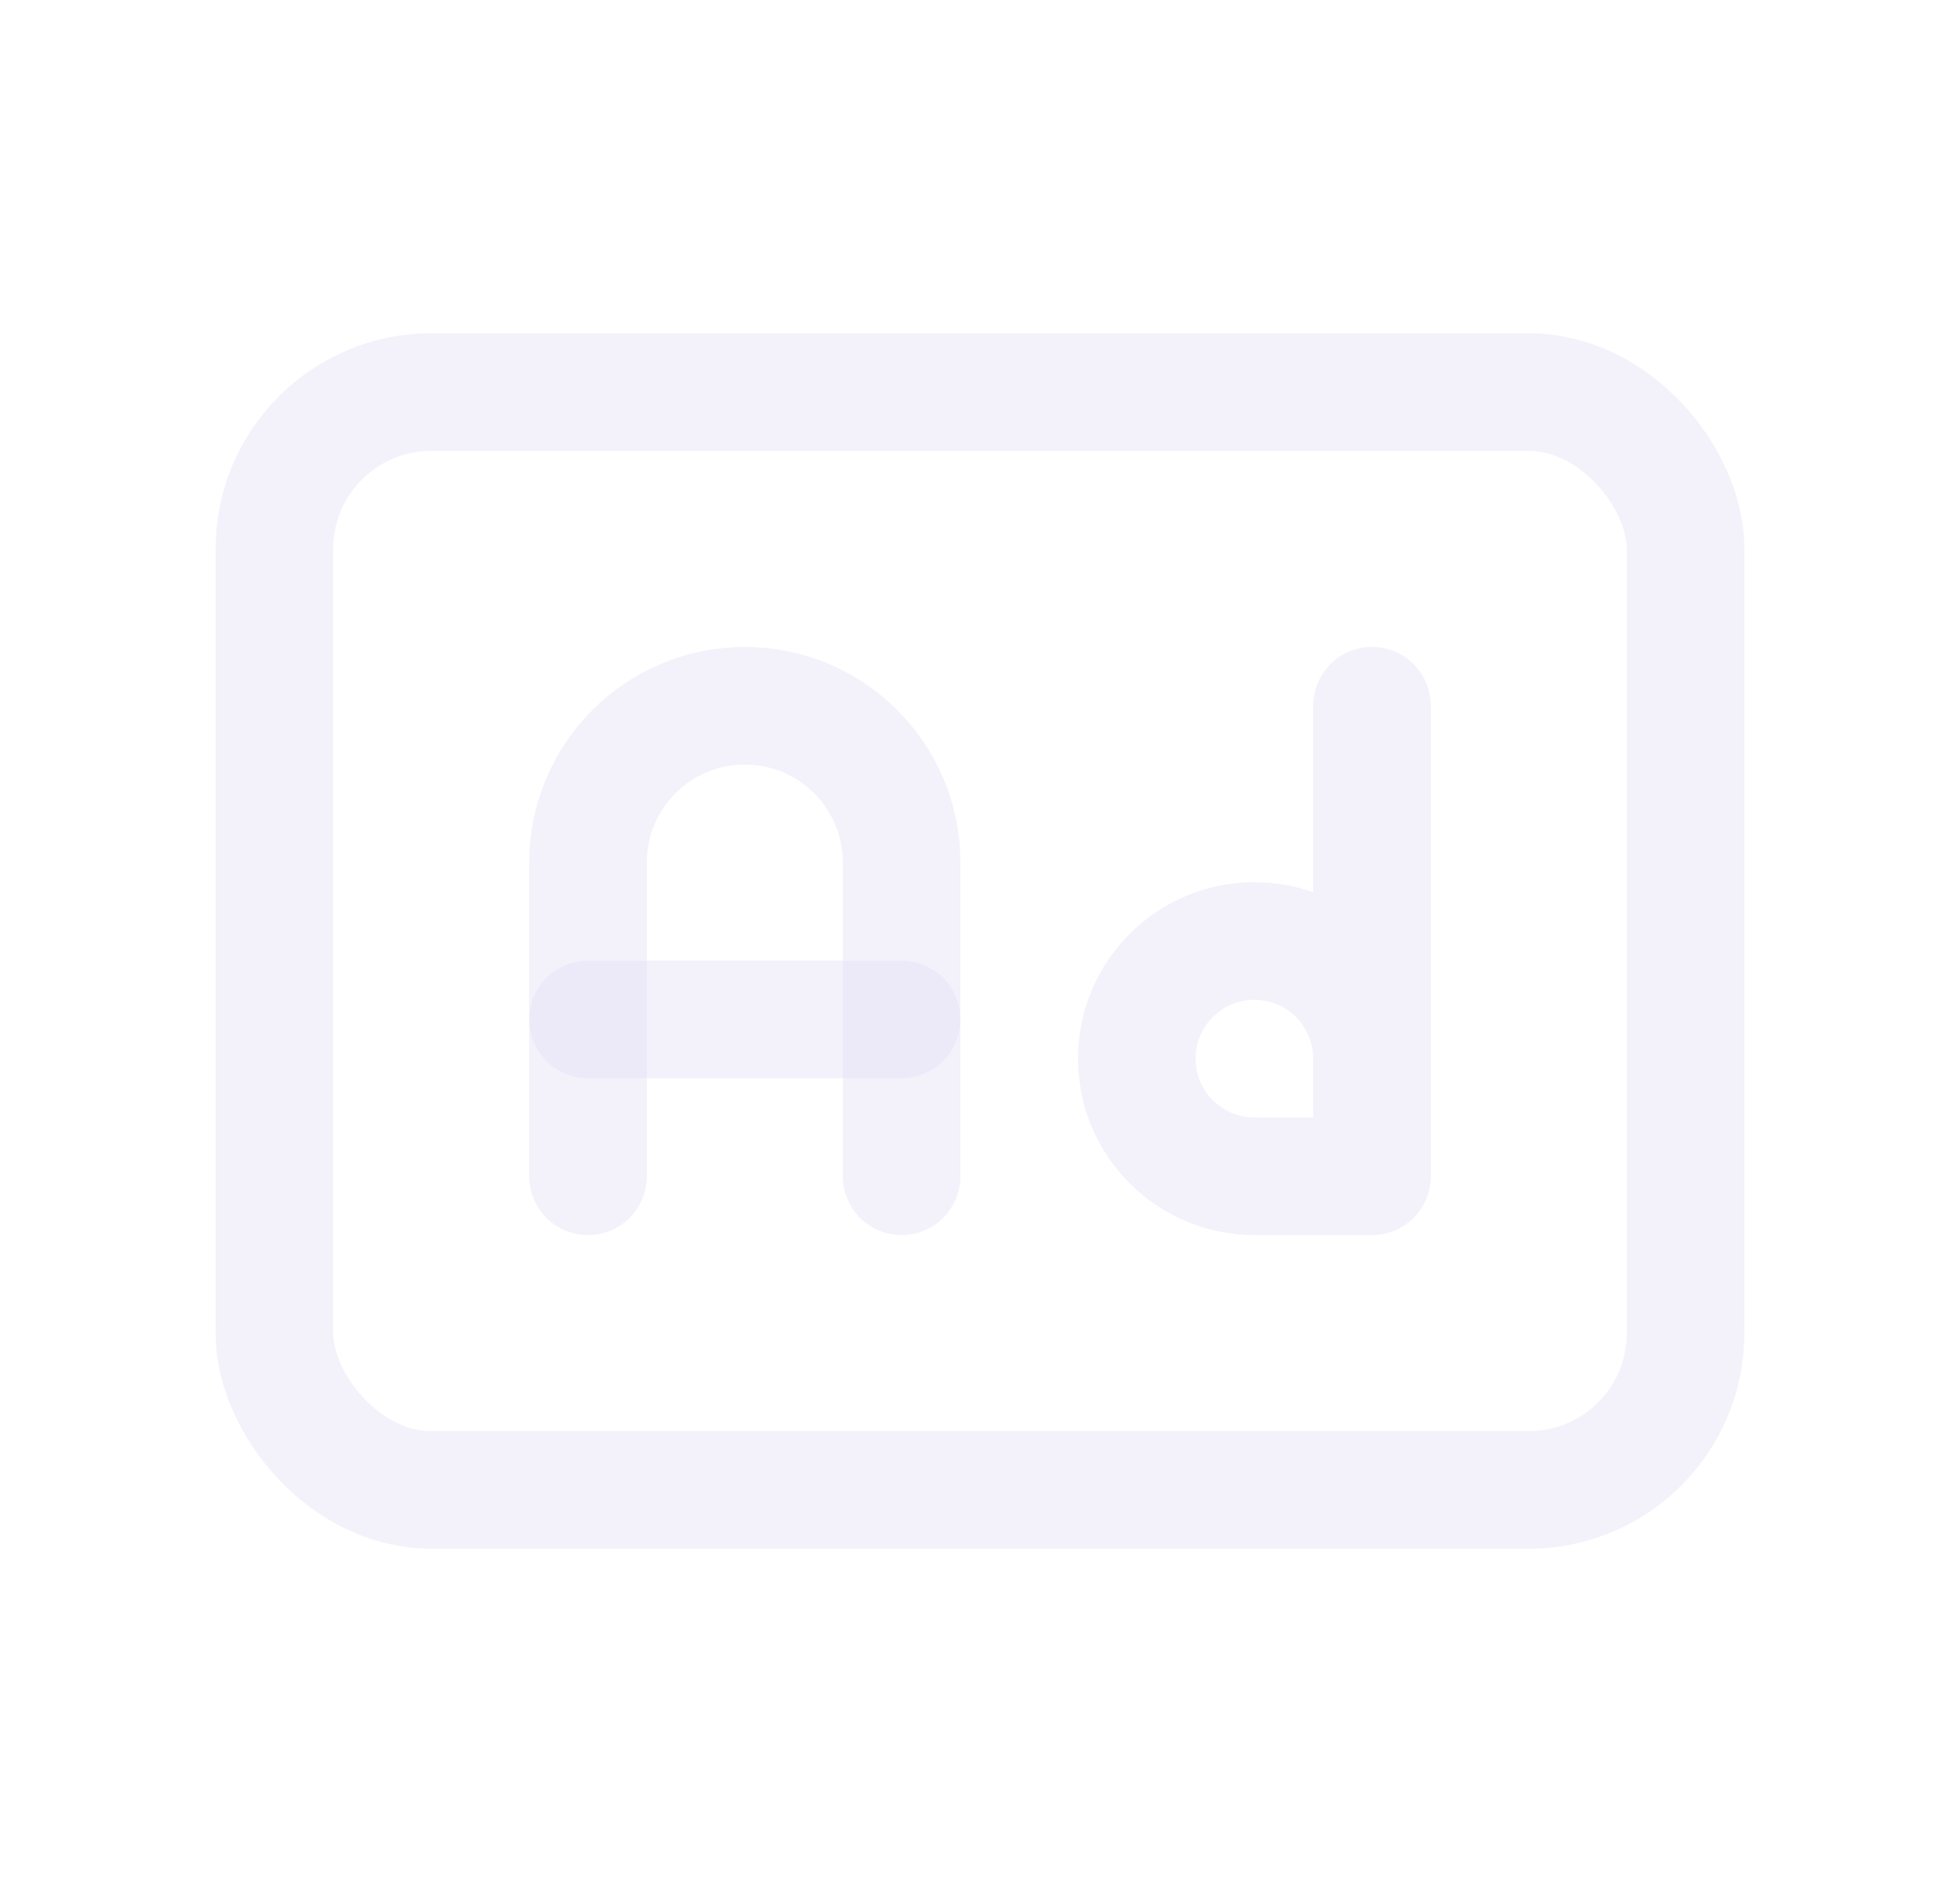 <svg width="25" height="24" viewBox="0 0 25 24" fill="none" xmlns="http://www.w3.org/2000/svg">
<rect x="3.5" y="5" width="18" height="14" rx="2" stroke="#E1DEF5" stroke-opacity="0.4" stroke-width="1.5" stroke-linecap="round" stroke-linejoin="round"/>
<path d="M7.5 15V11C7.5 9.895 8.395 9 9.5 9C10.605 9 11.5 9.895 11.5 11V15" stroke="#E1DEF5" stroke-opacity="0.4" stroke-width="1.5" stroke-linecap="round" stroke-linejoin="round"/>
<path d="M7.5 13H11.5" stroke="#E1DEF5" stroke-opacity="0.4" stroke-width="1.5" stroke-linecap="round" stroke-linejoin="round"/>
<path d="M17.5 9V15H16C15.172 15 14.5 14.328 14.5 13.5C14.5 12.672 15.172 12 16 12C16.828 12 17.5 12.672 17.5 13.5" stroke="#E1DEF5" stroke-opacity="0.4" stroke-width="1.5" stroke-linecap="round" stroke-linejoin="round"/>
</svg>
